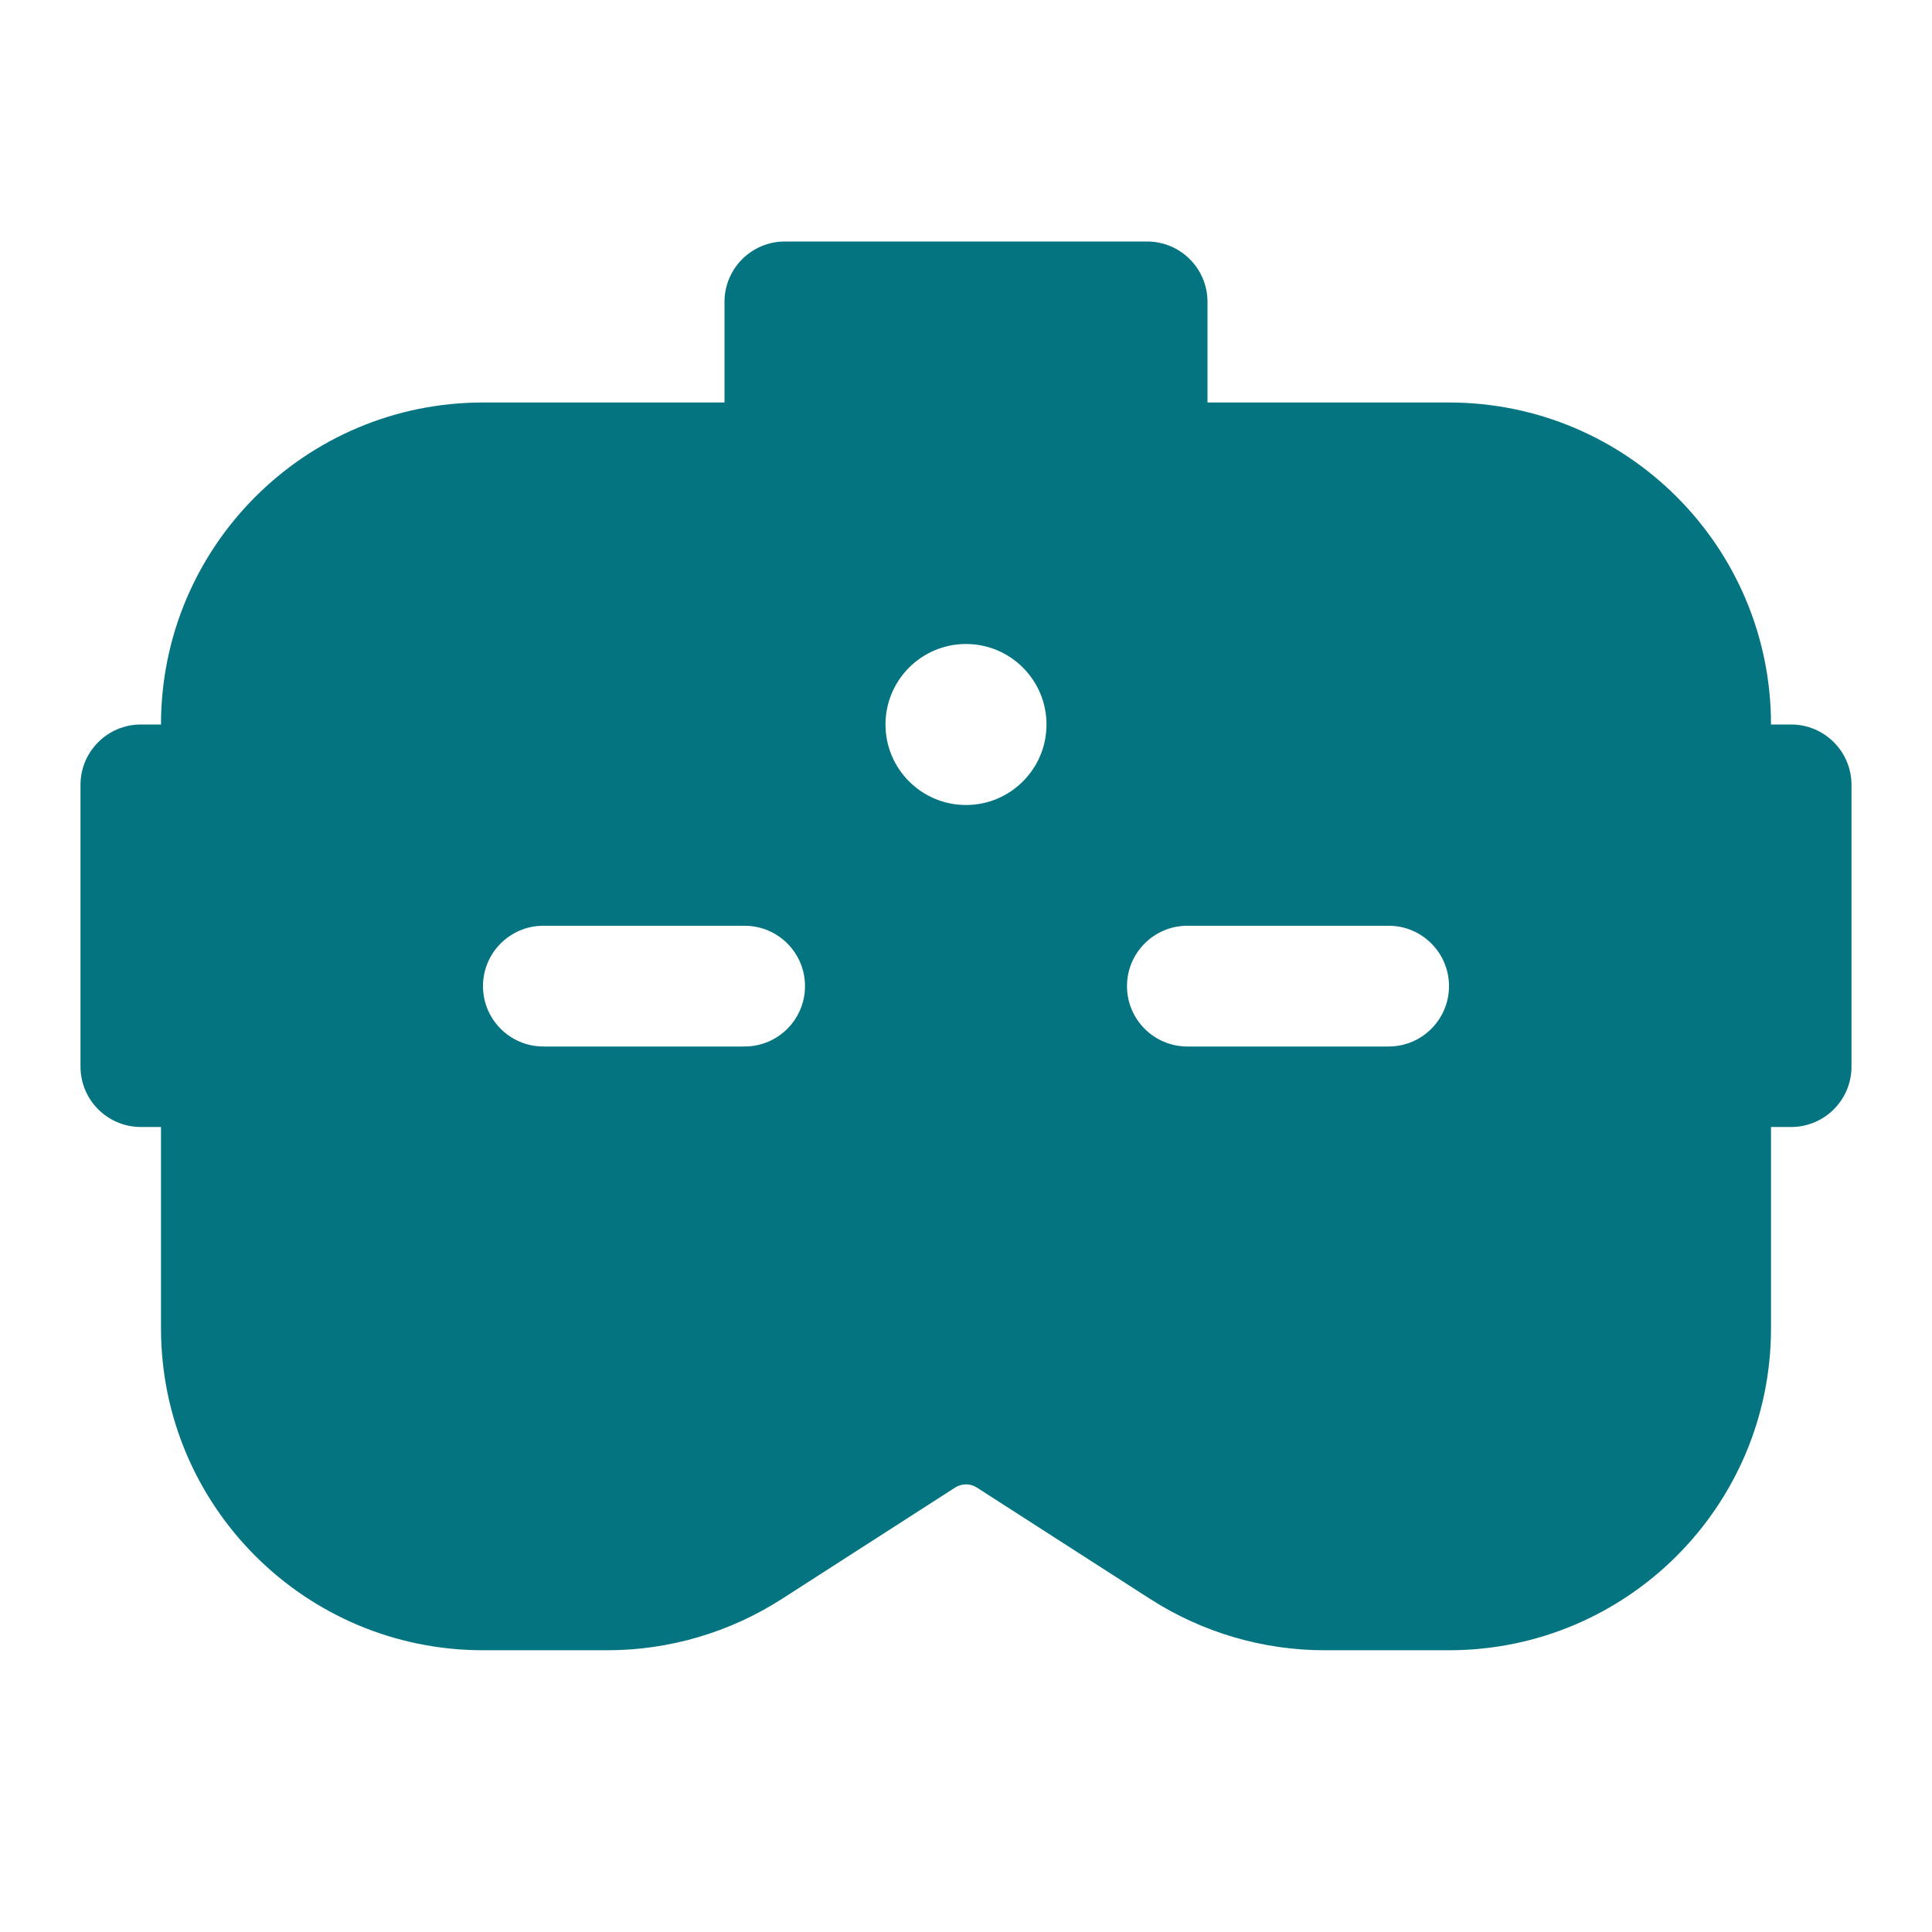 <svg width="24" height="24" viewBox="0 0 24 24" fill="none" xmlns="http://www.w3.org/2000/svg">
<path d="M9 3.75C9 3.336 9.336 3 9.75 3H14.25C14.664 3 15 3.336 15 3.75V5H18C20.209 5 22 6.791 22 9H22.25C22.664 9 23 9.336 23 9.75V13.25C23 13.664 22.664 14 22.25 14H22V16.5C22 18.709 20.209 20.5 18 20.5H16.454C15.688 20.5 14.937 20.279 14.291 19.865L12.135 18.479C12.053 18.426 11.947 18.426 11.865 18.479L9.709 19.865C9.063 20.279 8.312 20.5 7.545 20.5H6C3.791 20.5 2 18.709 2 16.5V14H1.75C1.336 14 1 13.664 1 13.25V9.75C1 9.336 1.336 9 1.75 9H2C2 6.791 3.791 5 6 5H9V3.75ZM12 10C12.552 10 13 9.552 13 9C13 8.448 12.552 8 12 8C11.448 8 11 8.448 11 9C11 9.552 11.448 10 12 10ZM6 12.25C6 12.664 6.336 13 6.75 13H9.25C9.664 13 10 12.664 10 12.25C10 11.836 9.664 11.5 9.25 11.5H6.75C6.336 11.5 6 11.836 6 12.25ZM14.75 11.5C14.336 11.5 14 11.836 14 12.25C14 12.664 14.336 13 14.75 13H17.25C17.664 13 18 12.664 18 12.25C18 11.836 17.664 11.5 17.25 11.5H14.75Z" fill="#047481"/>
</svg>
